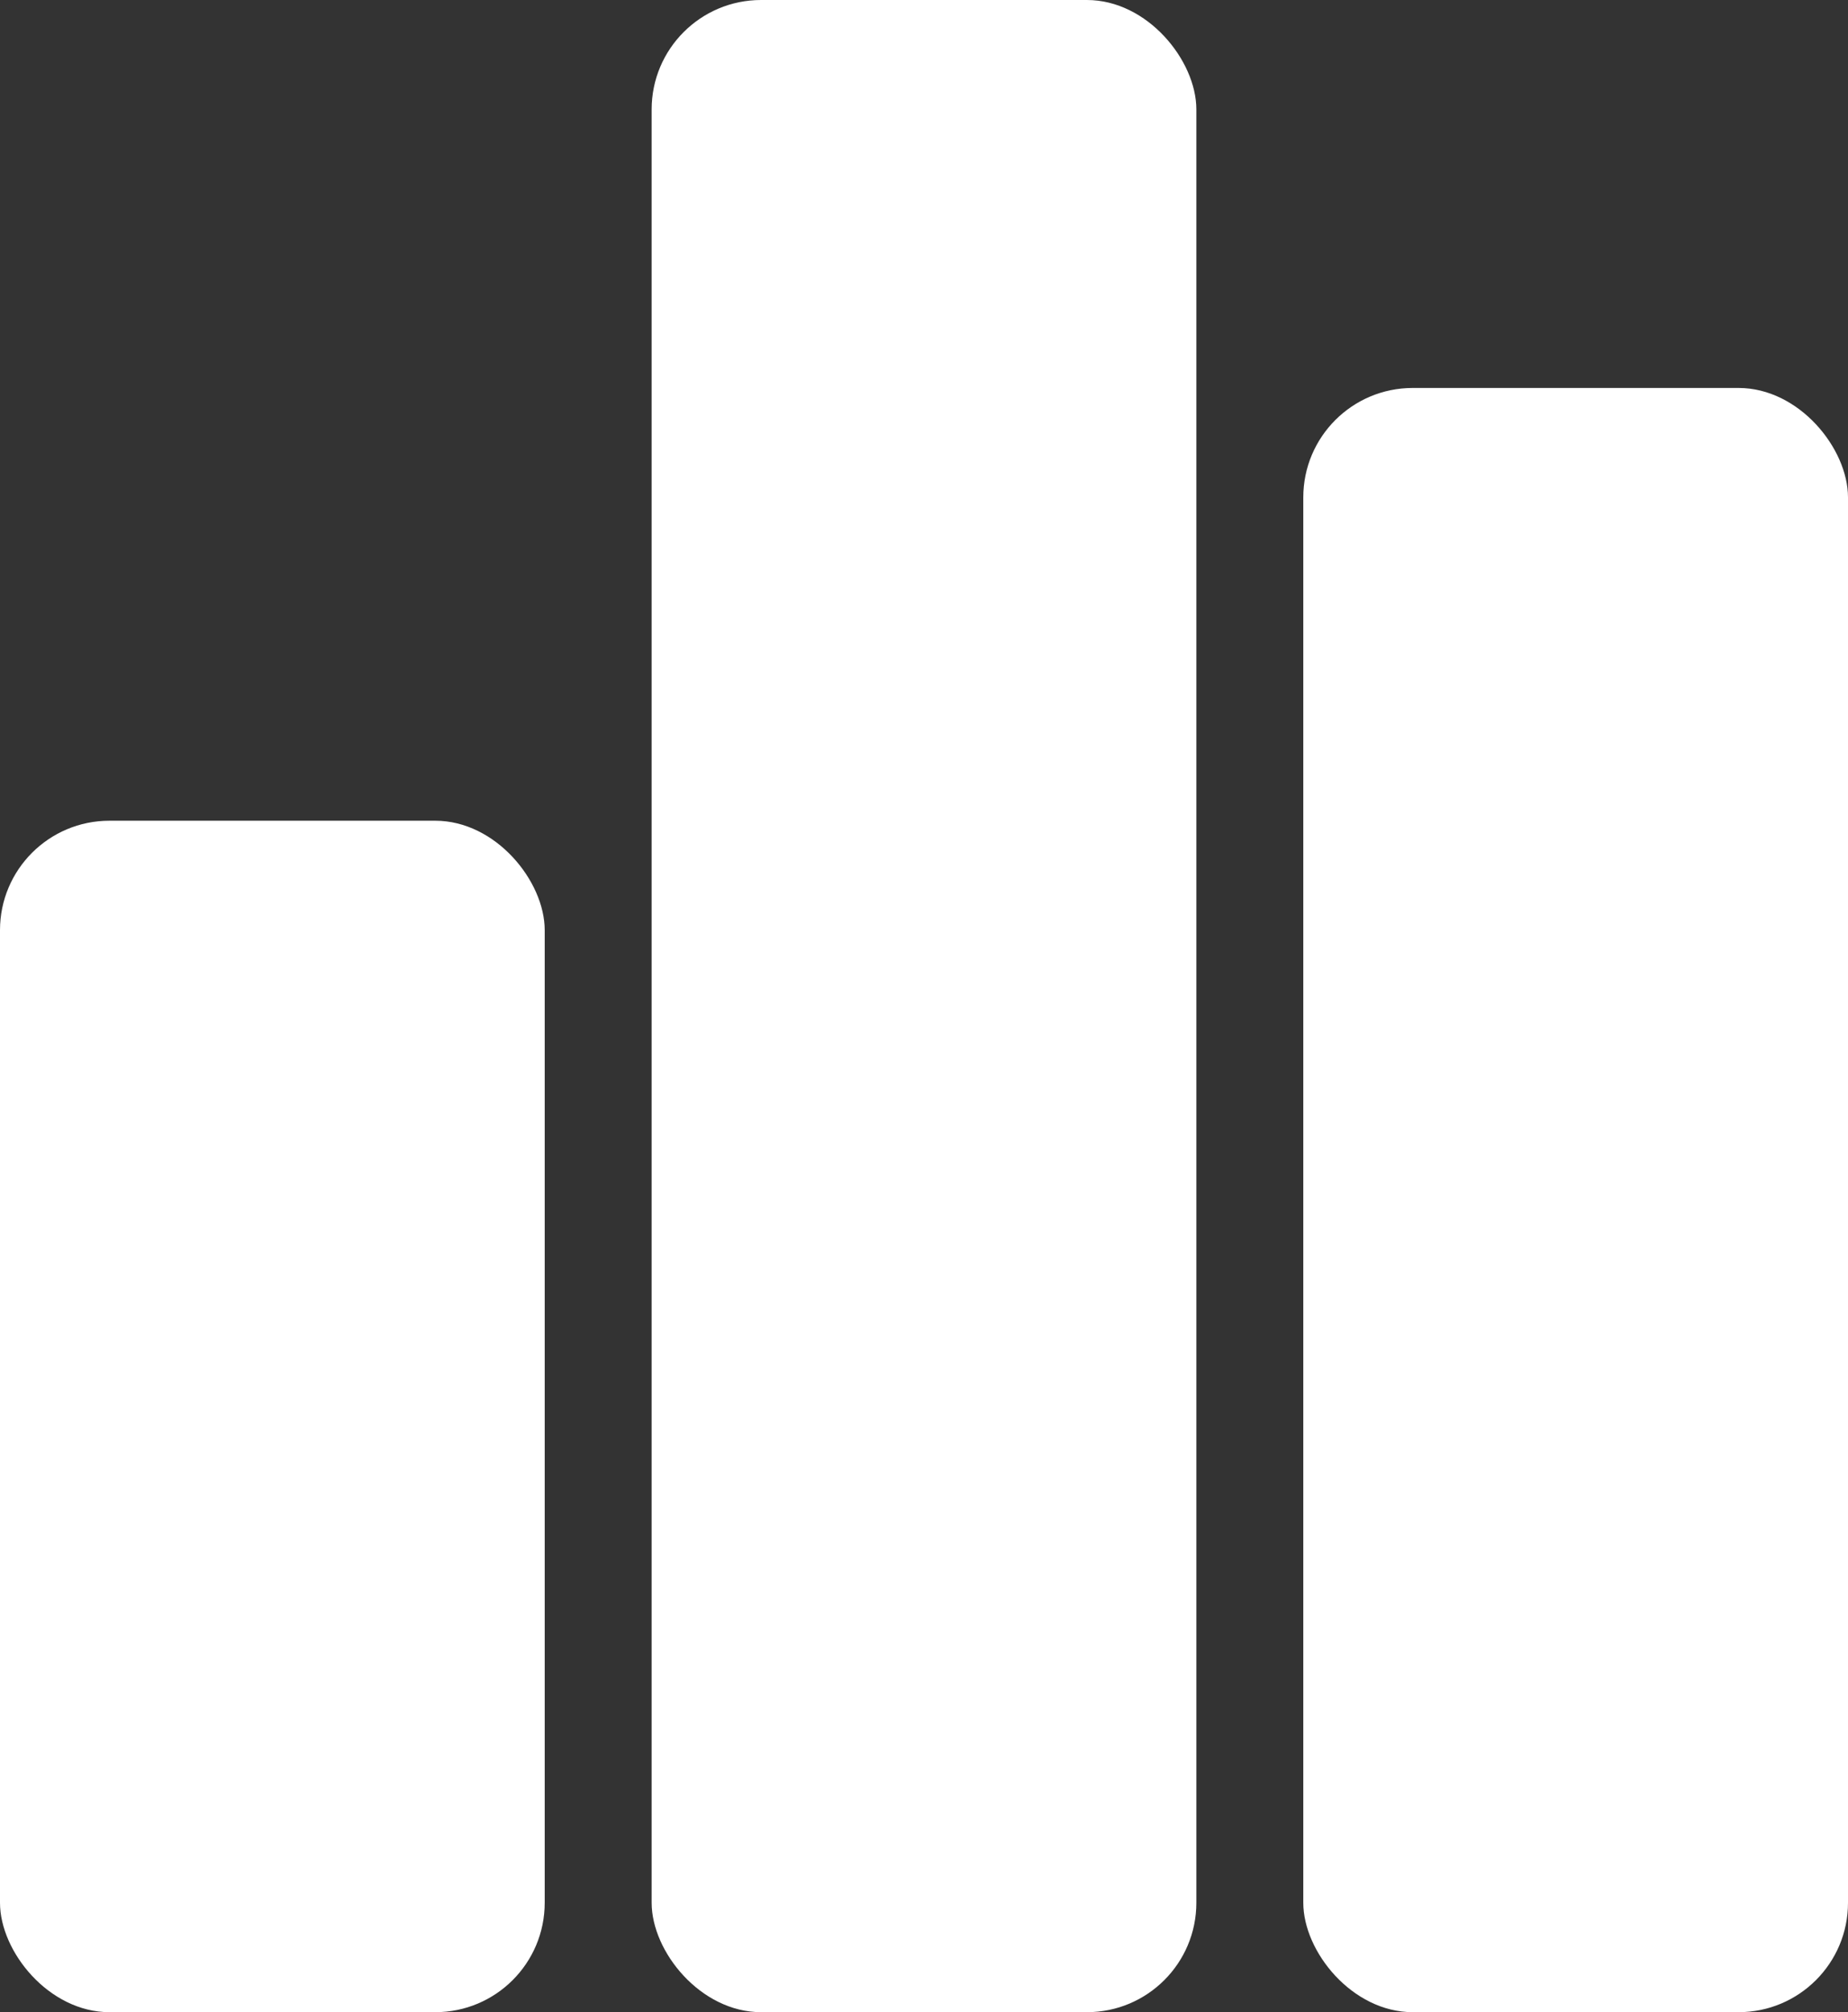 <?xml version="1.0" encoding="UTF-8" standalone="no"?>
<!-- Created with Inkscape (http://www.inkscape.org/) -->

<svg
   width="34.737mm"
   height="37.825mm"
   viewBox="0 0 34.737 37.825"
   version="1.1"
   id="svg1"
   xmlns:inkscape="http://www.inkscape.org/namespaces/inkscape"
   xmlns:sodipodi="http://sodipodi.sourceforge.net/DTD/sodipodi-0.dtd"
   xmlns="http://www.w3.org/2000/svg"
   xmlns:svg="http://www.w3.org/2000/svg">
  <rect x="0" y="0" width="34.737" height="37.825" fill="#333333" stroke="none"/>
  <sodipodi:namedview
     id="namedview1"
     pagecolor="#ffffff"
     bordercolor="#000000"
     borderopacity="0.25"
     inkscape:showpageshadow="2"
     inkscape:pageopacity="0.0"
     inkscape:pagecheckerboard="0"
     inkscape:deskcolor="#d1d1d1"
     inkscape:document-units="mm" />
  <defs
     id="defs1" />
  <g
     inkscape:label="Layer 1"
     inkscape:groupmode="layer"
     id="layer1"
     transform="translate(-42.315,-85.947)">
    <g
       id="g3"
       inkscape:export-filename="stats-icon.svg"
       inkscape:export-xdpi="96"
       inkscape:export-ydpi="96"
       style="fill:#ffffff">
      <rect
         style="fill:#ffffff;stroke-width:2.142;stroke-linecap:square"
         id="rect1"
         width="10.239"
         height="22.397"
         x="42.315"
         y="101.375"
         ry="2.057"
         rx="2.057" />
      <rect
         style="fill:#ffffff;stroke-width:2.784;stroke-linecap:square"
         id="rect2"
         width="10.239"
         height="37.825"
         x="54.564"
         y="85.947"
         ry="2.057"
         rx="2.057" />
      <rect
         style="fill:#ffffff;stroke-width:2.501;stroke-linecap:square"
         id="rect3"
         width="10.239"
         height="30.532"
         x="66.813"
         y="93.24"
         ry="2.057"
         rx="2.057" />
    </g>
  </g>
</svg>
